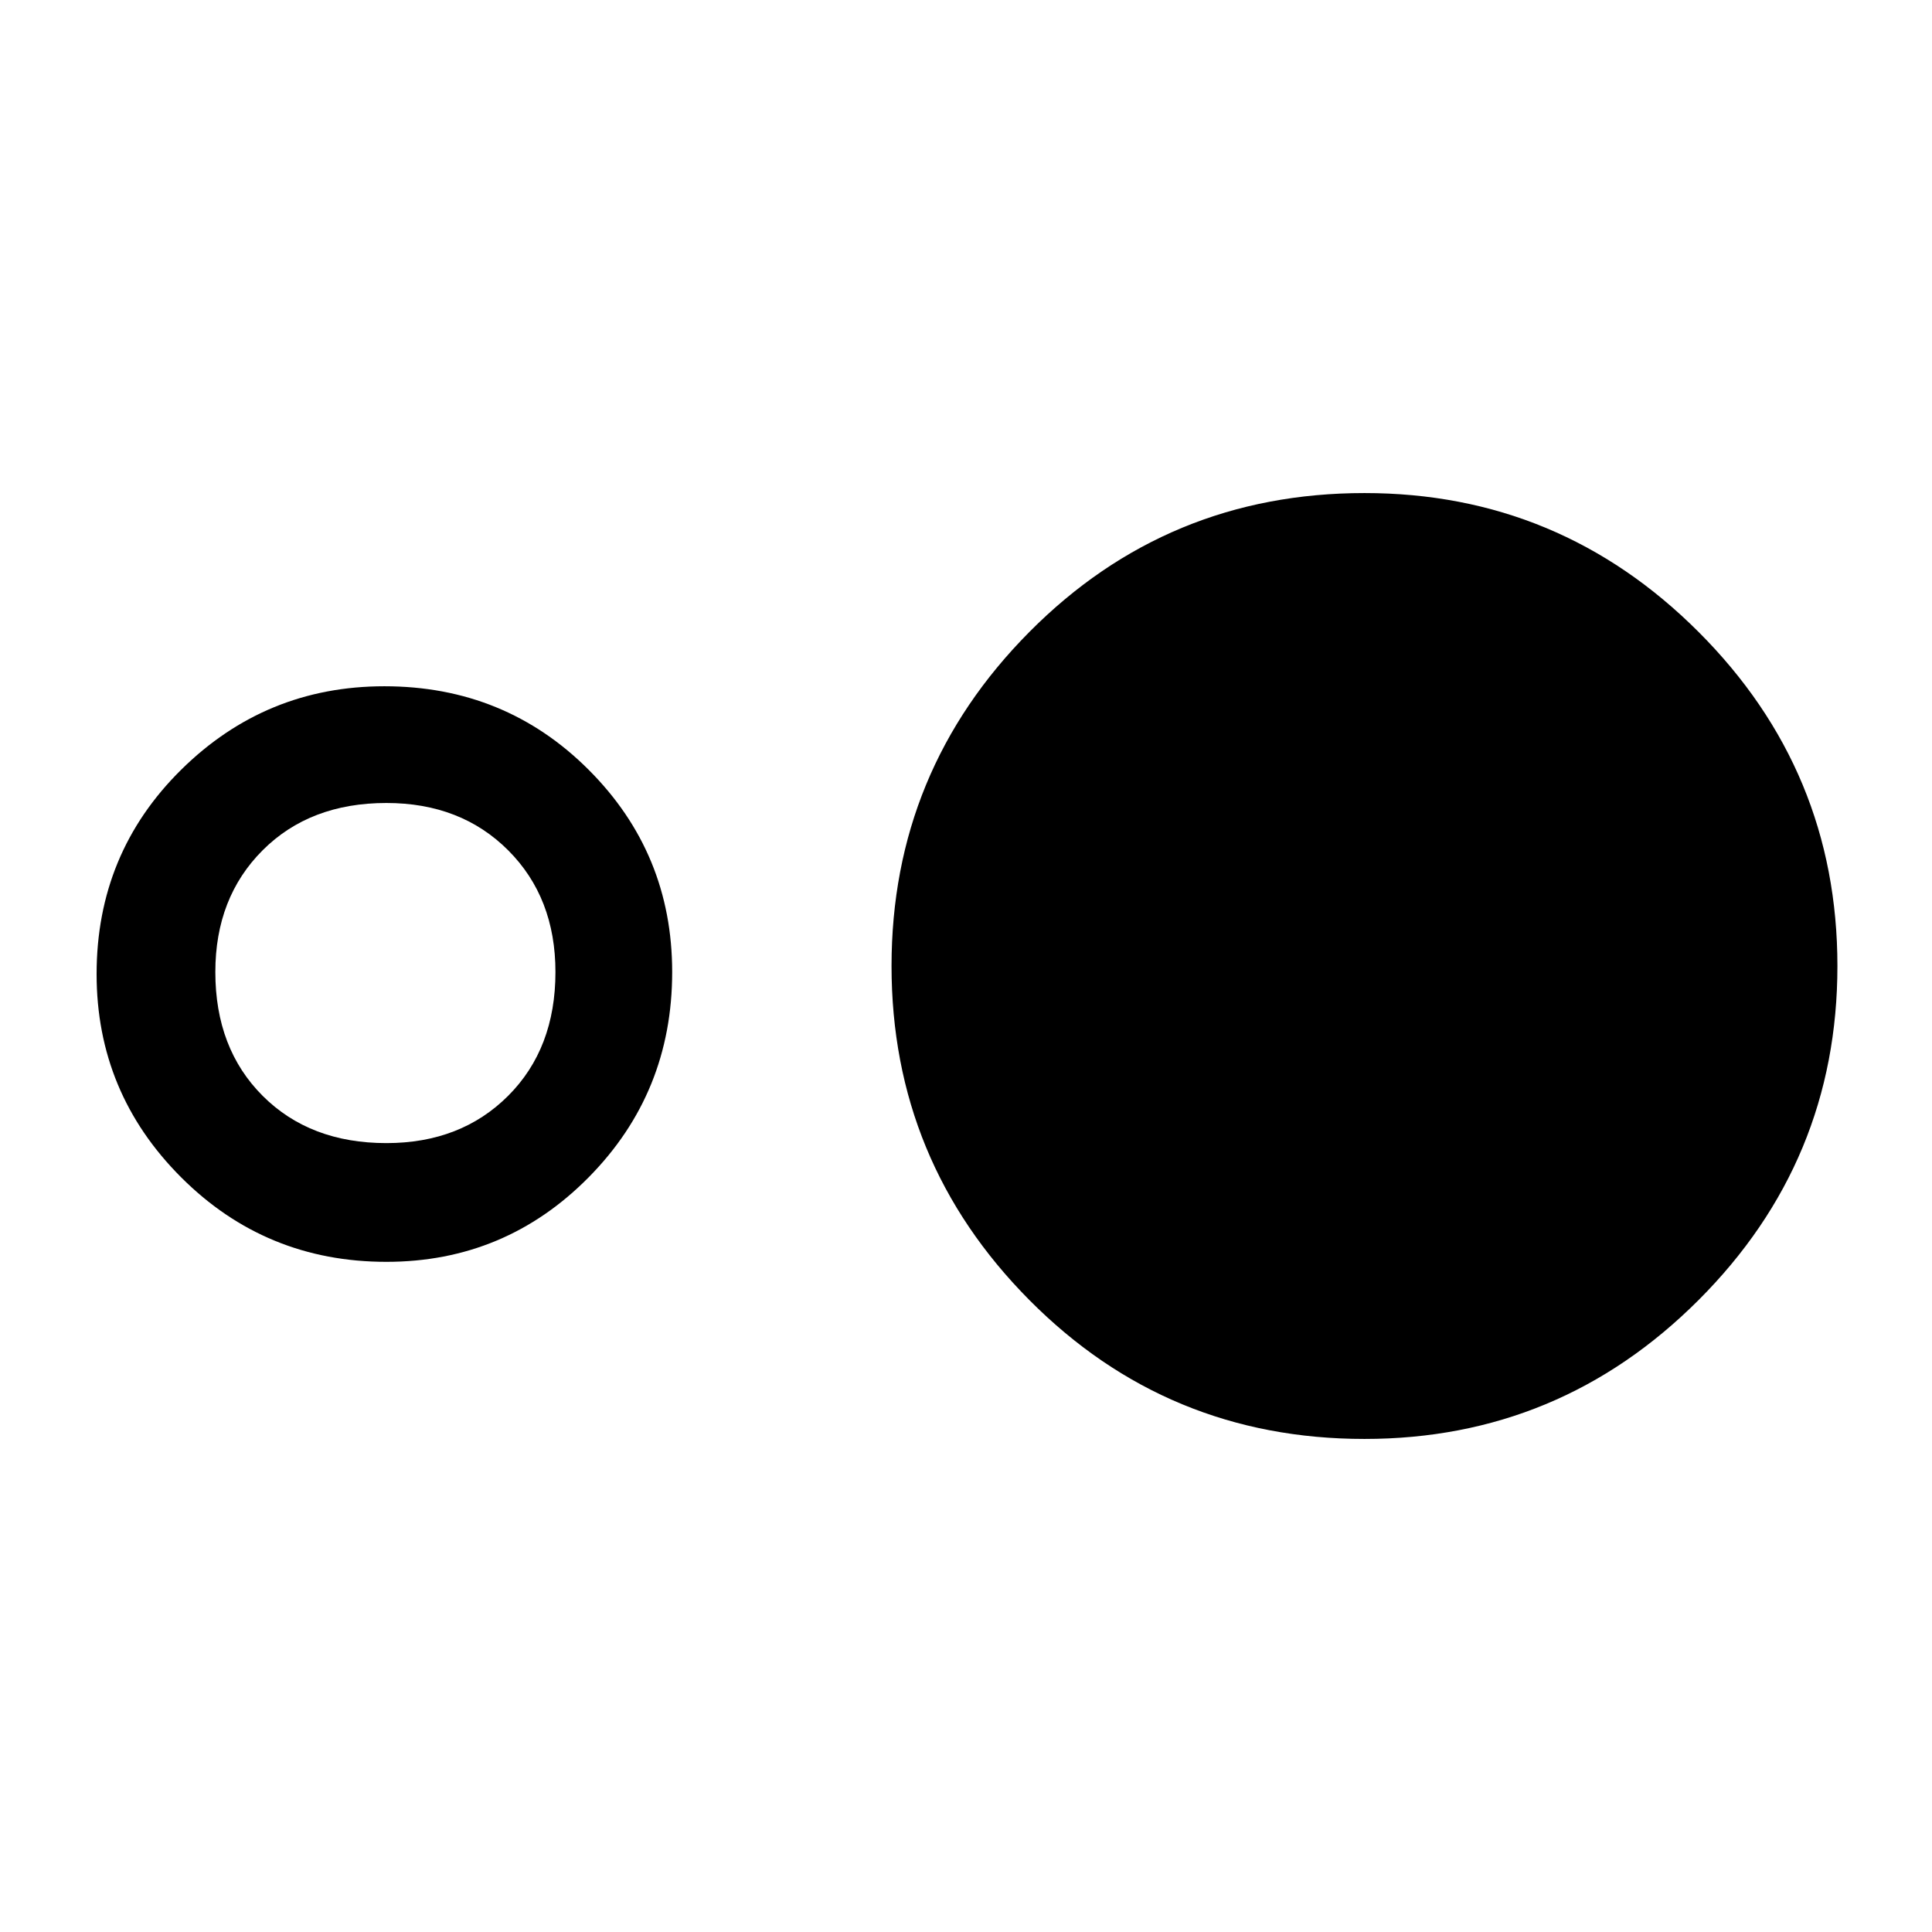 <svg xmlns="http://www.w3.org/2000/svg" height="48" width="48"><path d="M33.9 35.75Q29 35.75 25.575 32.3Q22.15 28.85 22.15 24Q22.15 19.15 25.575 15.7Q29 12.25 33.9 12.25Q38.75 12.25 42.2 15.7Q45.65 19.15 45.65 24Q45.65 28.85 42.2 32.3Q38.75 35.75 33.9 35.75ZM9.6 31.35Q6.6 31.35 4.5 29.25Q2.4 27.15 2.4 24.2Q2.4 21.2 4.5 19.125Q6.6 17.05 9.55 17.05Q12.55 17.05 14.625 19.125Q16.7 21.2 16.7 24.15Q16.7 27.15 14.625 29.25Q12.55 31.35 9.6 31.35ZM9.6 28.4Q11.45 28.4 12.625 27.225Q13.8 26.05 13.8 24.15Q13.8 22.3 12.625 21.125Q11.45 19.95 9.6 19.95Q7.7 19.95 6.525 21.125Q5.35 22.3 5.35 24.15Q5.35 26.05 6.525 27.225Q7.7 28.4 9.6 28.4Z"/></svg>